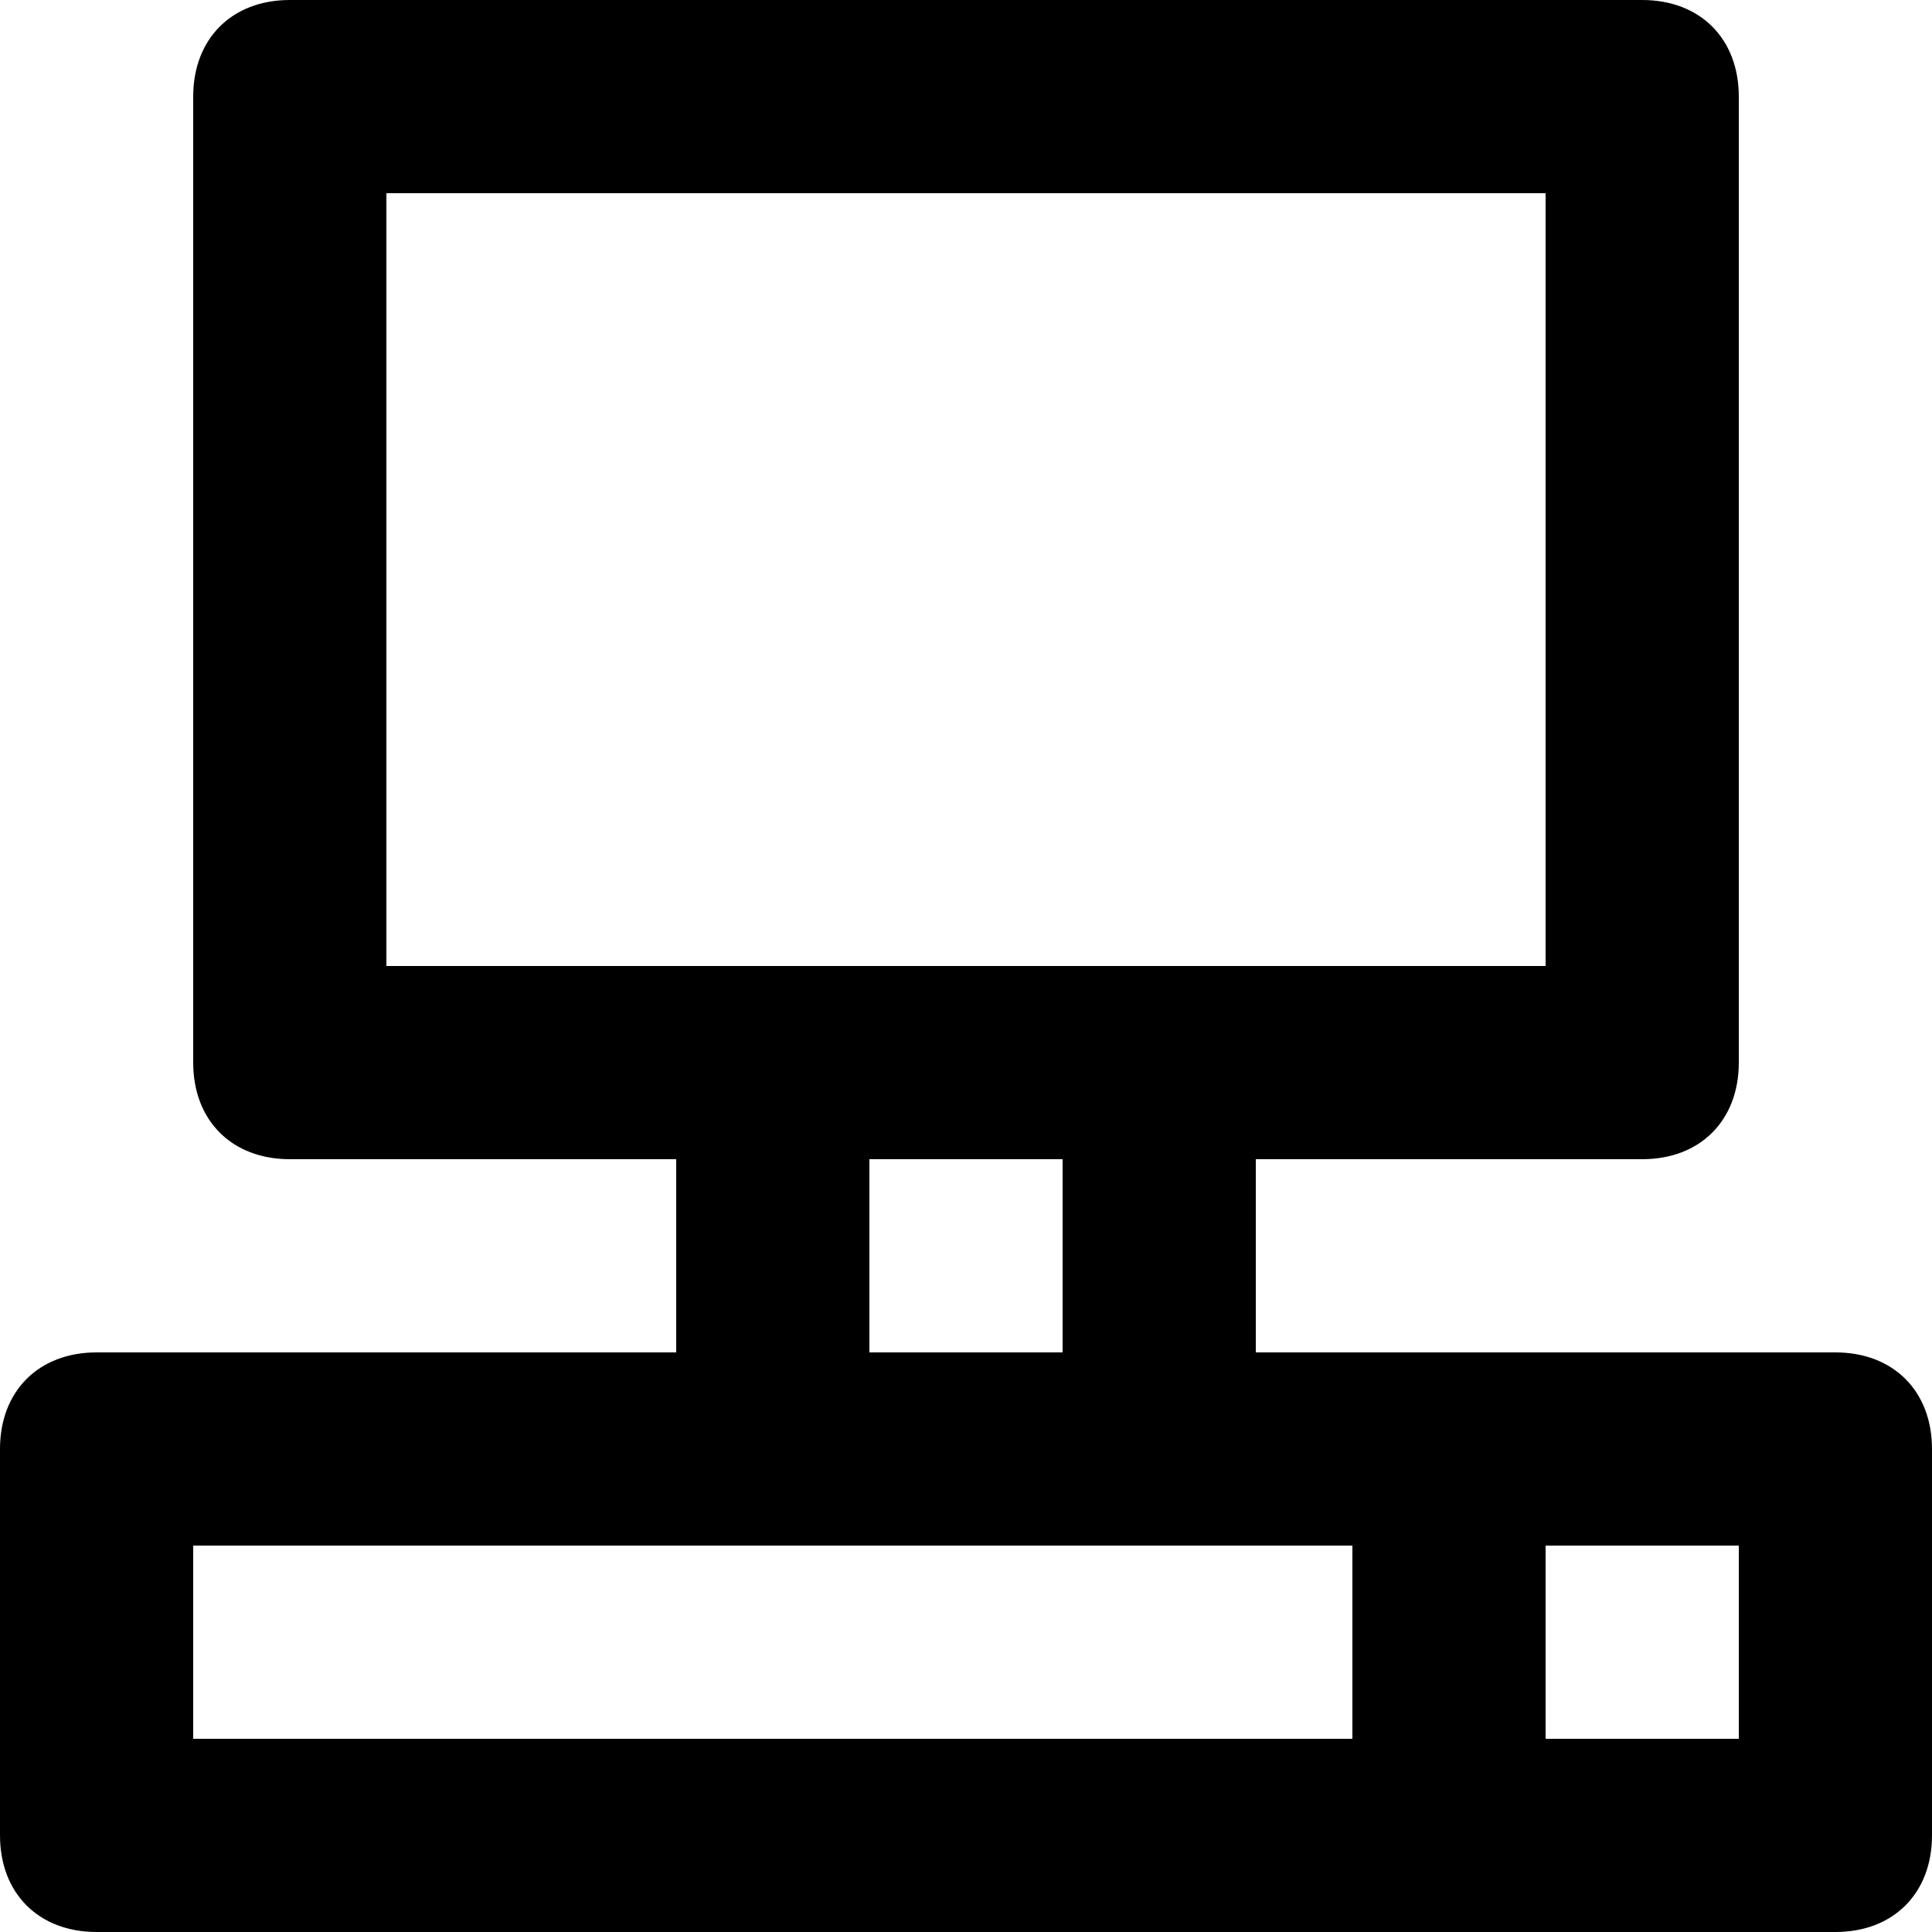<svg xmlns="http://www.w3.org/2000/svg" xmlns:xlink="http://www.w3.org/1999/xlink" version="1.1" x="0px" y="0px" viewBox="0 0 20 20" xml:space="preserve"><path d="M19,14h-6v-2h4c0.6,0,1-0.4,1-1V1c0-0.6-0.4-1-1-1H3C2.4,0,2,0.4,2,1v10c0,0.6,0.4,1,1,1h4v2H1c-0.6,0-1,0.4-1,1v4  c0,0.6,0.4,1,1,1h18c0.6,0,1-0.4,1-1v-4C20,14.4,19.6,14,19,14z M4,2h12v8H4V2z M9,12h2v2H9V12z M2,16h12v2H2V16z M18,18h-2v-2h2V18  z"/></svg>
